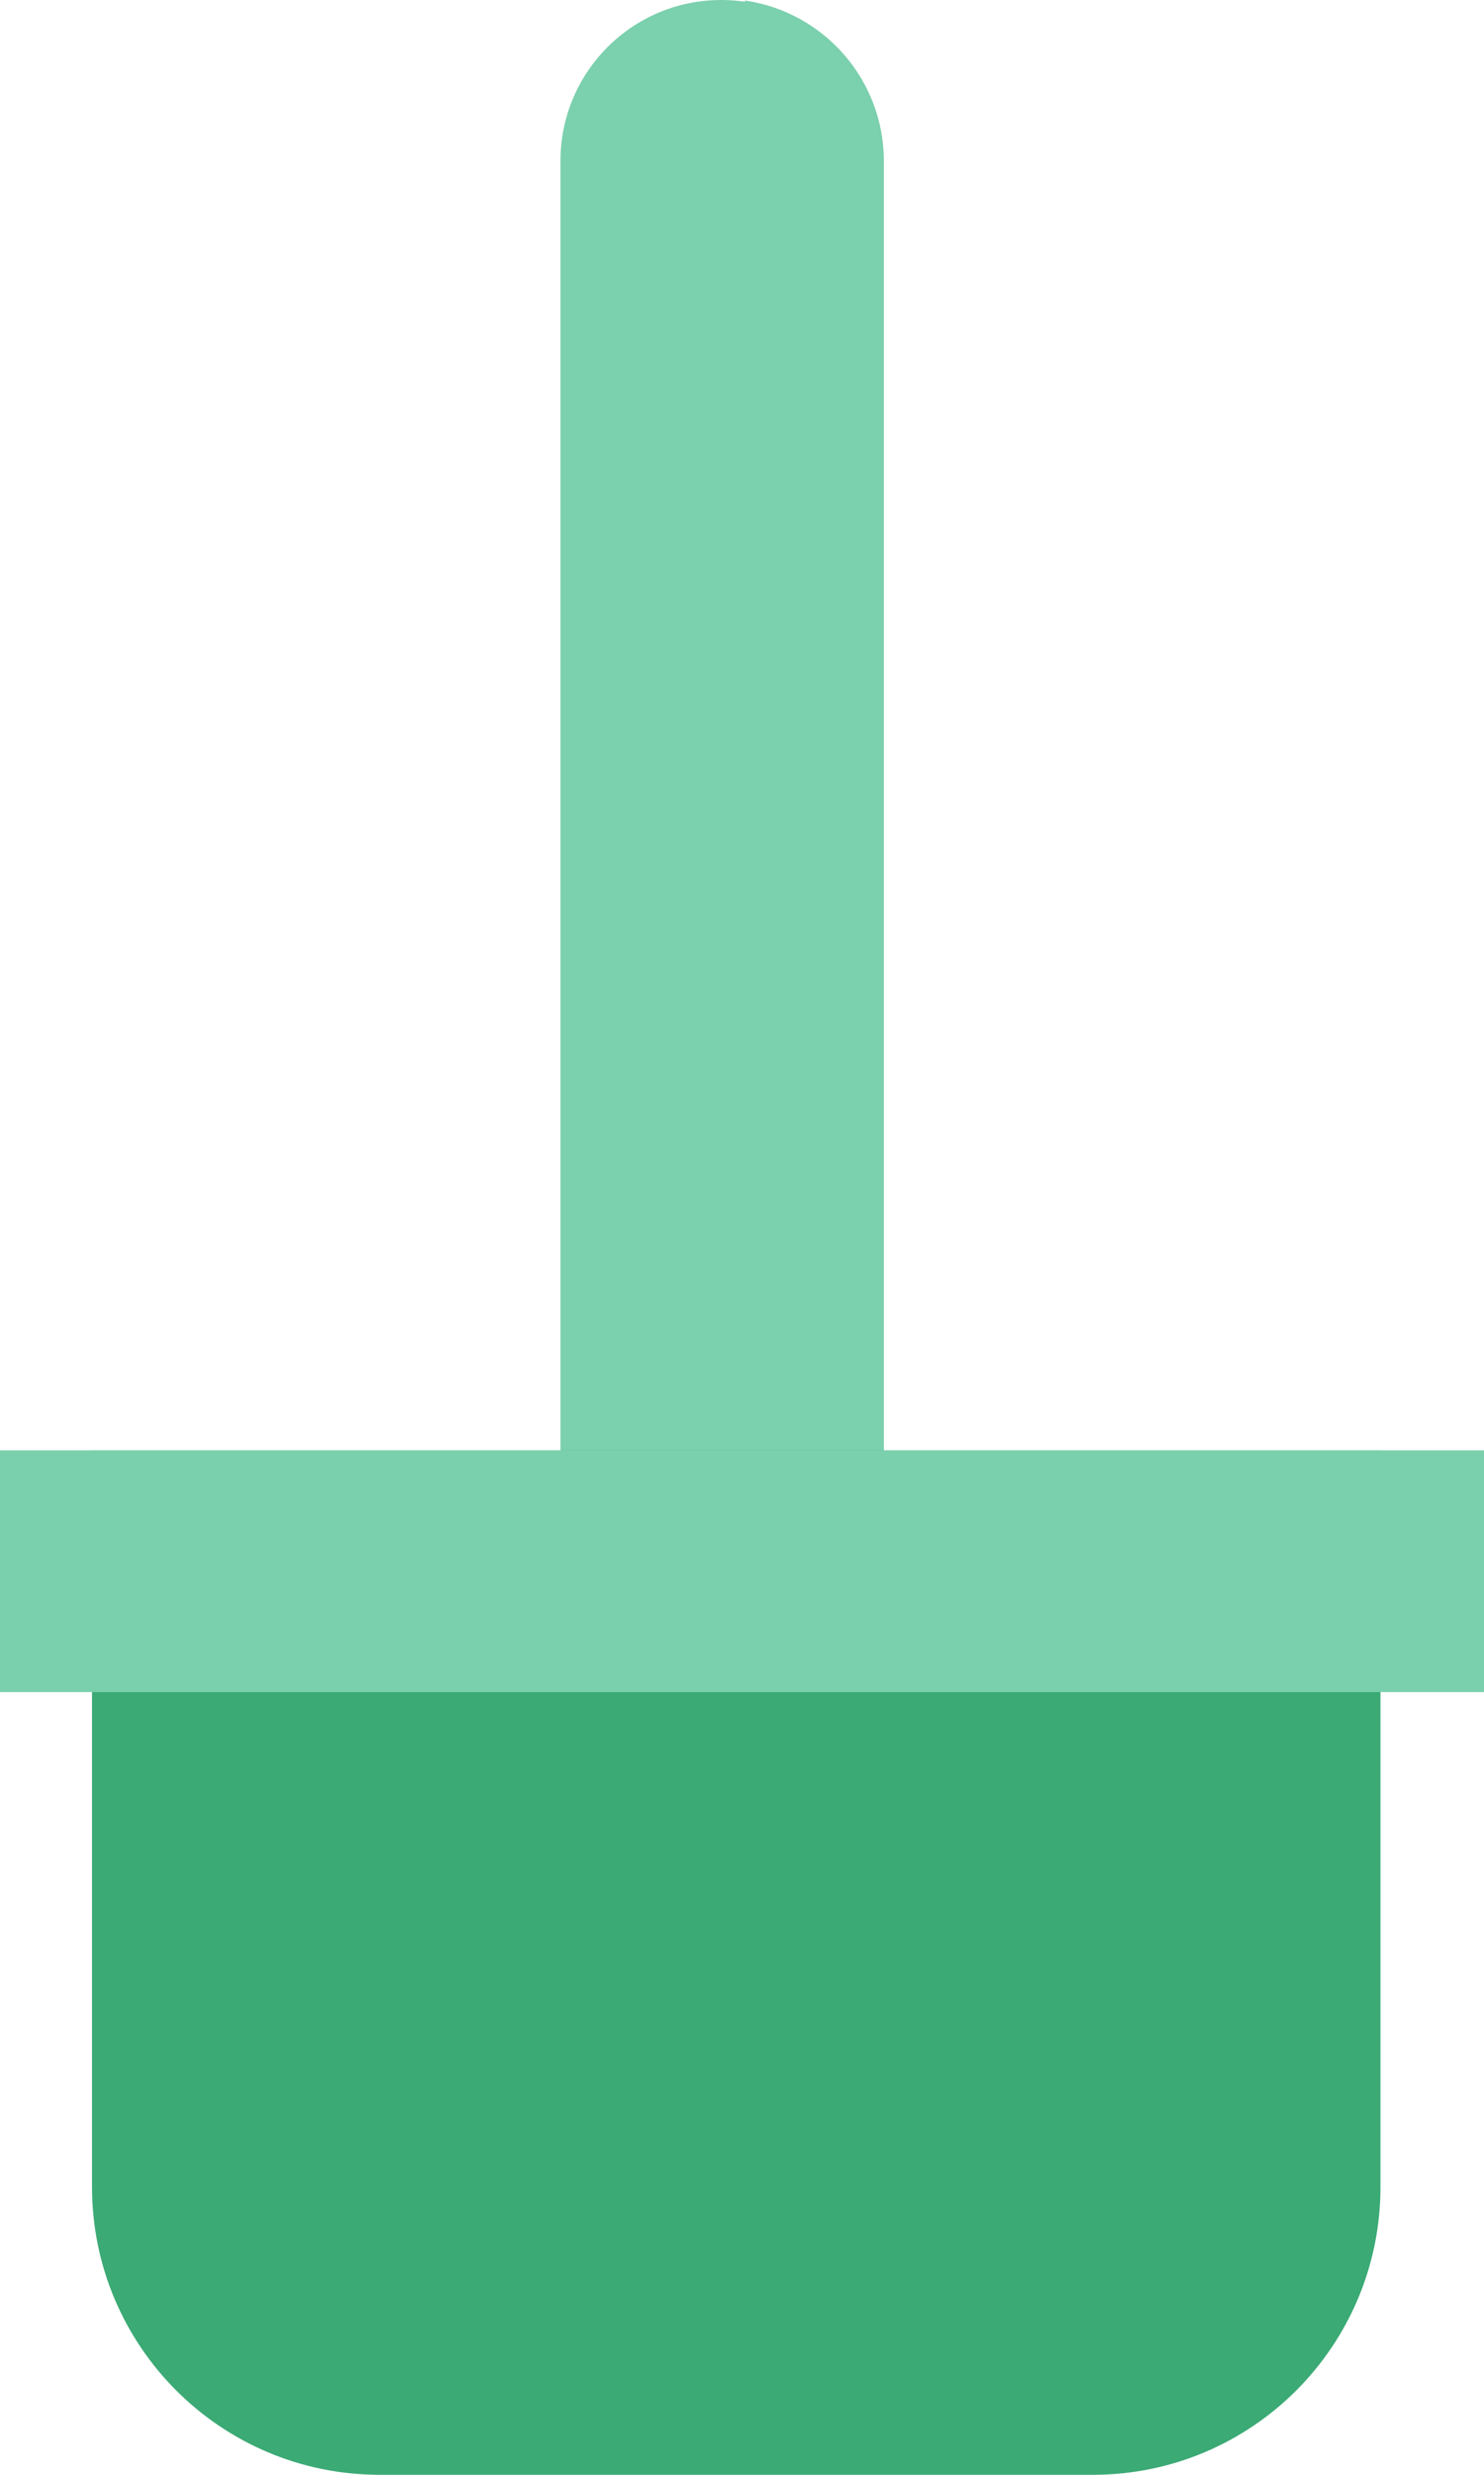 <svg width="129" height="215" viewBox="0 0 129 215" fill="none" xmlns="http://www.w3.org/2000/svg">
<g style="mix-blend-mode:multiply">
<path d="M48.72 13.97C48.72 6.255 54.975 0 62.69 0C70.405 0 76.66 6.255 76.66 13.97V126.336H48.72V13.97Z" fill="#7BD0AD"/>
</g>
<g style="mix-blend-mode:multiply">
<path fill-rule="evenodd" clip-rule="evenodd" d="M64.751 126.856H76.832V13.999C76.832 6.898 71.581 1.024 64.751 0.047V126.856Z" fill="#7BD0AD"/>
</g>
<path d="M8 126H120V190C120 203.807 108.807 215 95 215H33C19.193 215 8 203.807 8 190V126Z" fill="#3BAA75"/>
<path d="M0 126H129V147H0V126Z" fill="#7AD0AC"/>
</svg>
